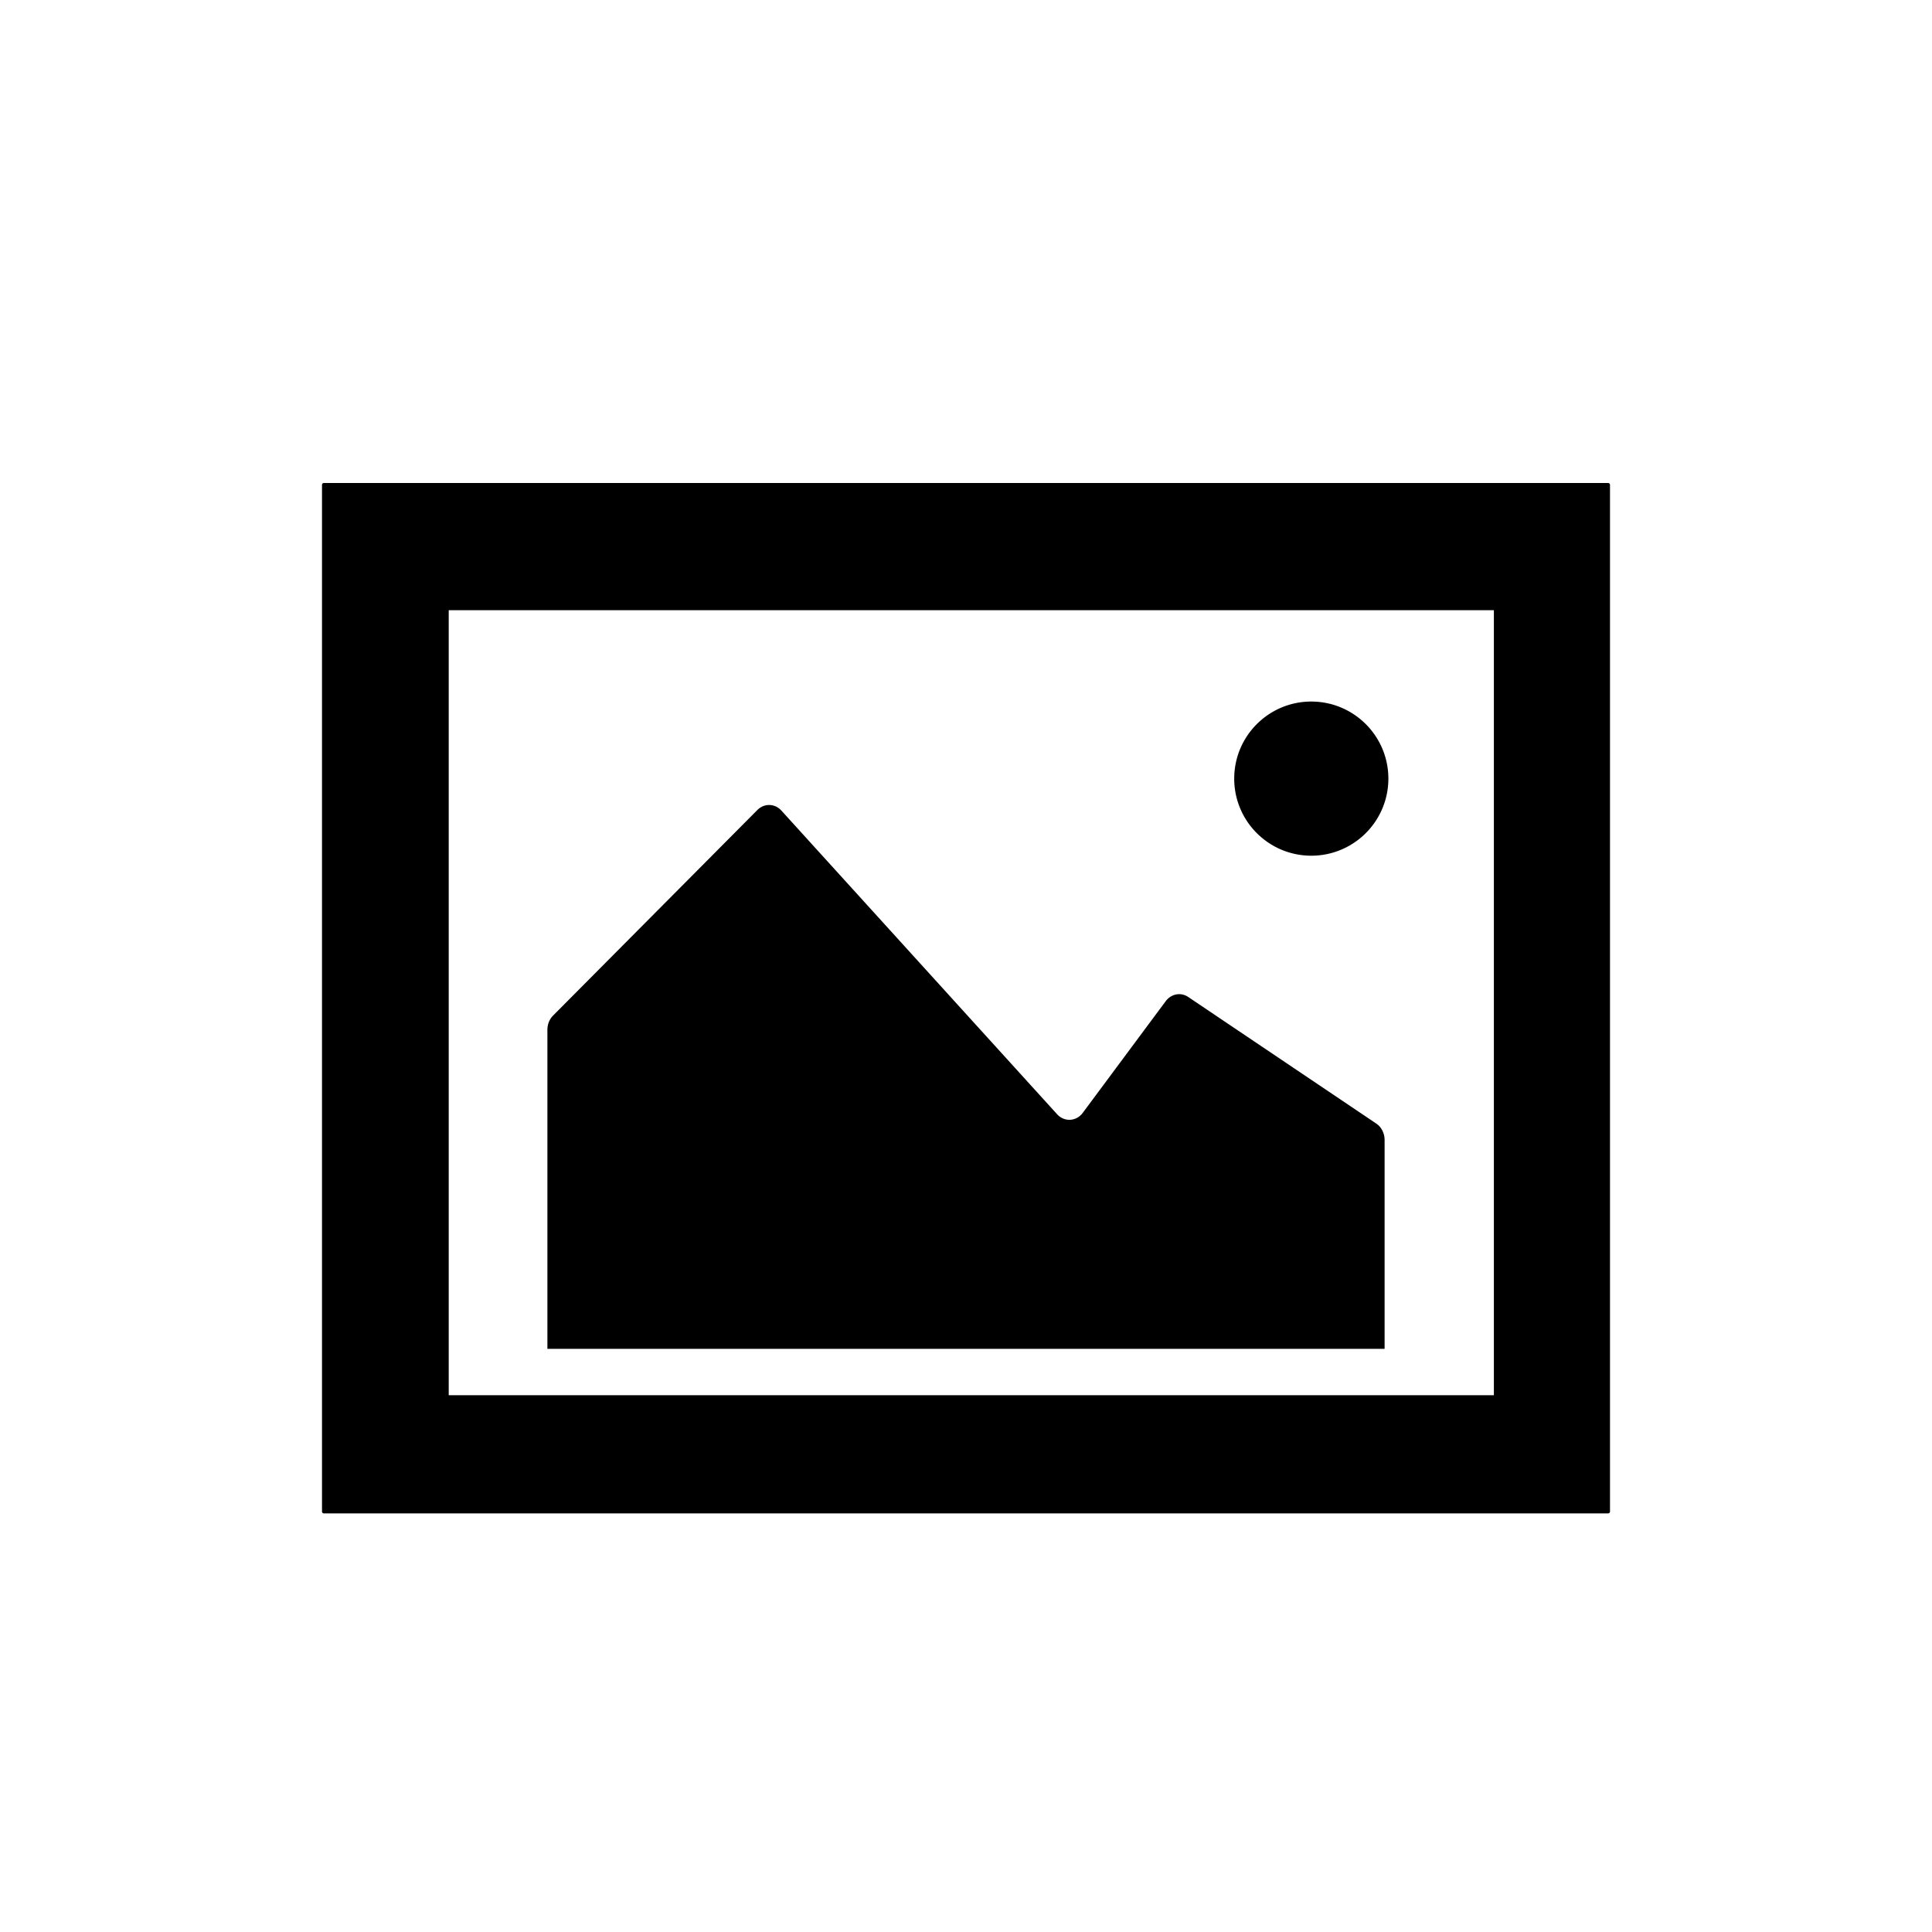 <?xml version="1.0" standalone="no"?><!DOCTYPE svg PUBLIC "-//W3C//DTD SVG 1.1//EN" "http://www.w3.org/Graphics/SVG/1.1/DTD/svg11.dtd"><svg t="1559045373494" class="icon" style="" viewBox="0 0 1024 1024" version="1.1" xmlns="http://www.w3.org/2000/svg" p-id="3877" xmlns:xlink="http://www.w3.org/1999/xlink"  ><defs><style type="text/css"></style></defs><path d="M729.43 595.502c2.754 1.853 4.436 5.158 4.437 8.722V714.91H290.133V545.807c-0.003-2.88 1.099-5.626 3.033-7.558L401.418 429.32c3.653-3.66 9.262-3.517 12.757 0.327l146.081 160.892c3.615 3.98 9.467 3.972 13.072-0.02l0.591-0.736 43.911-59.112c2.923-3.94 8.026-4.898 11.963-2.246l99.636 67.077z m-75.268-182.815c0-22.562 18.29-40.852 40.85-40.852 22.562 0 40.852 18.29 40.852 40.852 0 22.56-18.29 40.85-40.851 40.85-22.562 0-40.851-18.29-40.851-40.85zM170.667 257a1 1 0 0 1 1-1h680.666a1 1 0 0 1 1 1v544.133a1 1 0 0 1-1 1H171.667a1 1 0 0 1-1-1V257z m621.117 482.495V323.431H237.83v416.064h553.954z" fill="#000000" p-id="3878"></path></svg>
